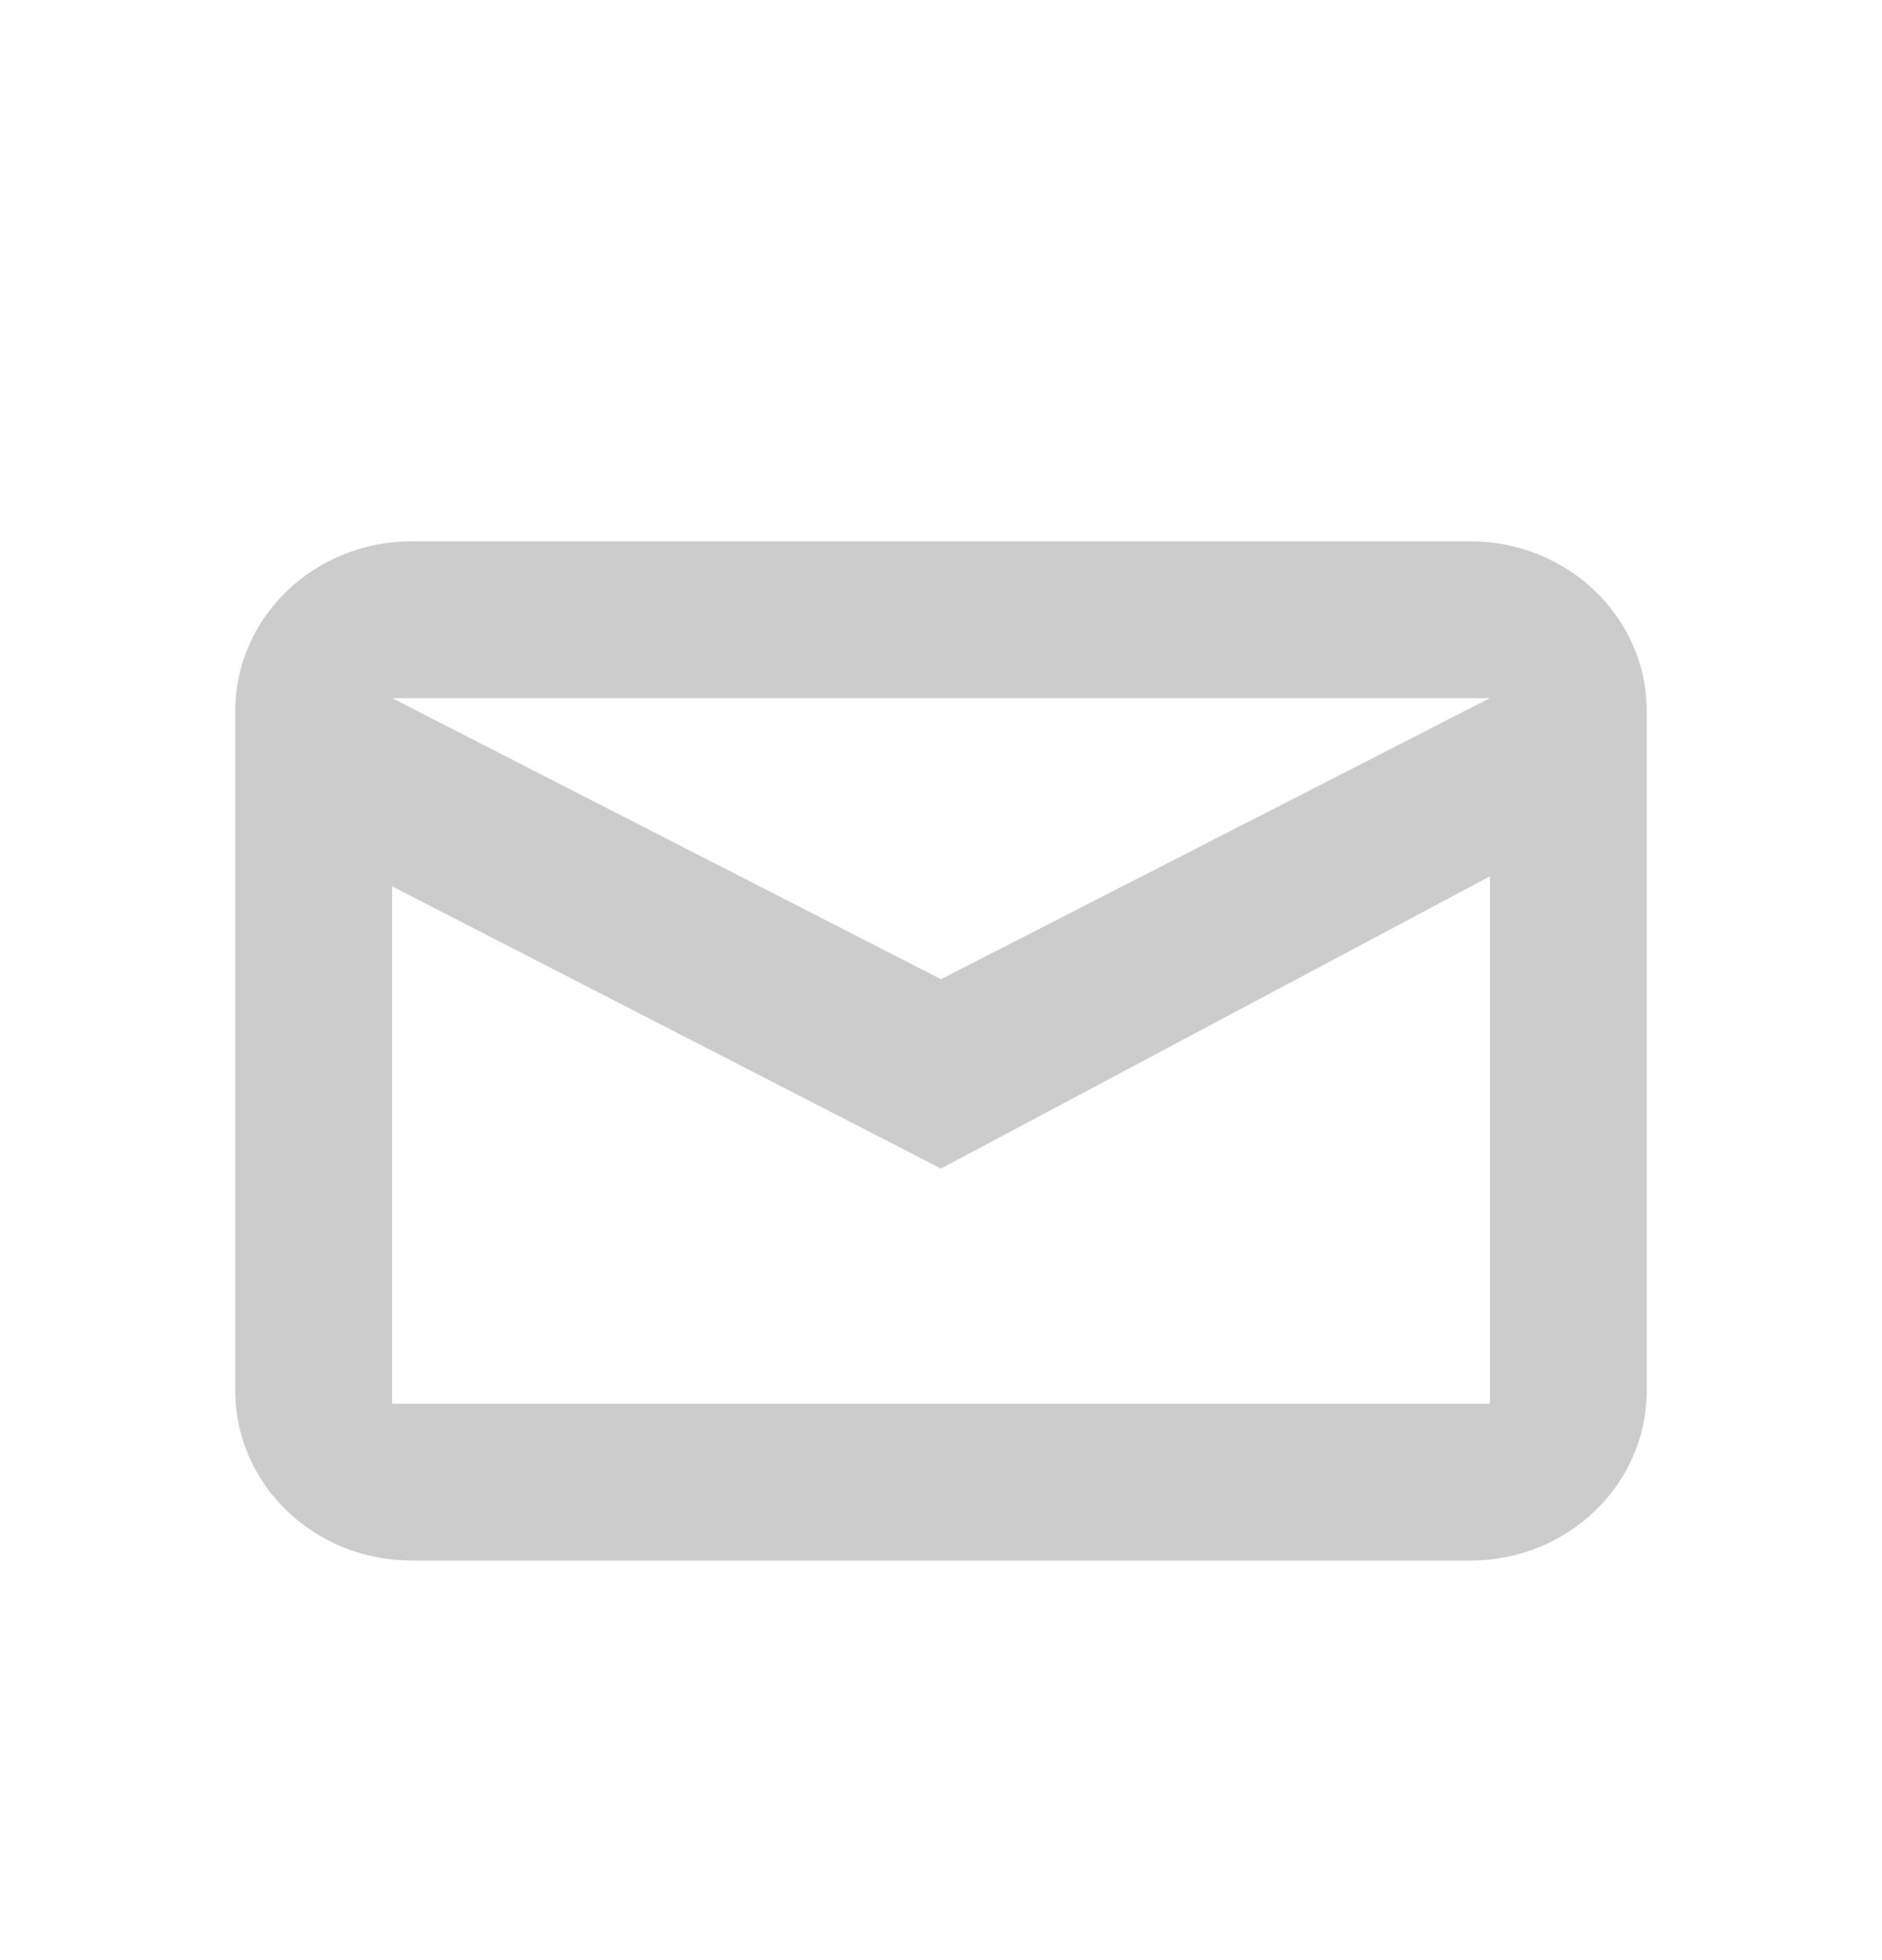 <svg width="24" height="25" viewBox="0 0 24 25" fill="none" xmlns="http://www.w3.org/2000/svg">
<path fill-rule="evenodd" clip-rule="evenodd" d="M5.25 6.904H18.75C19.993 6.904 21 7.874 21 9.07V17.737C21 18.934 19.993 19.904 18.75 19.904H5.25C4.007 19.904 3 18.934 3 17.737V9.07C3 7.874 4.007 6.904 5.25 6.904ZM5 11.304V17.904H19V11.177L12 14.904L5 11.304ZM5 8.904L12 12.489L19 8.904H5Z" fill="#CCCCCC"/>
</svg>
